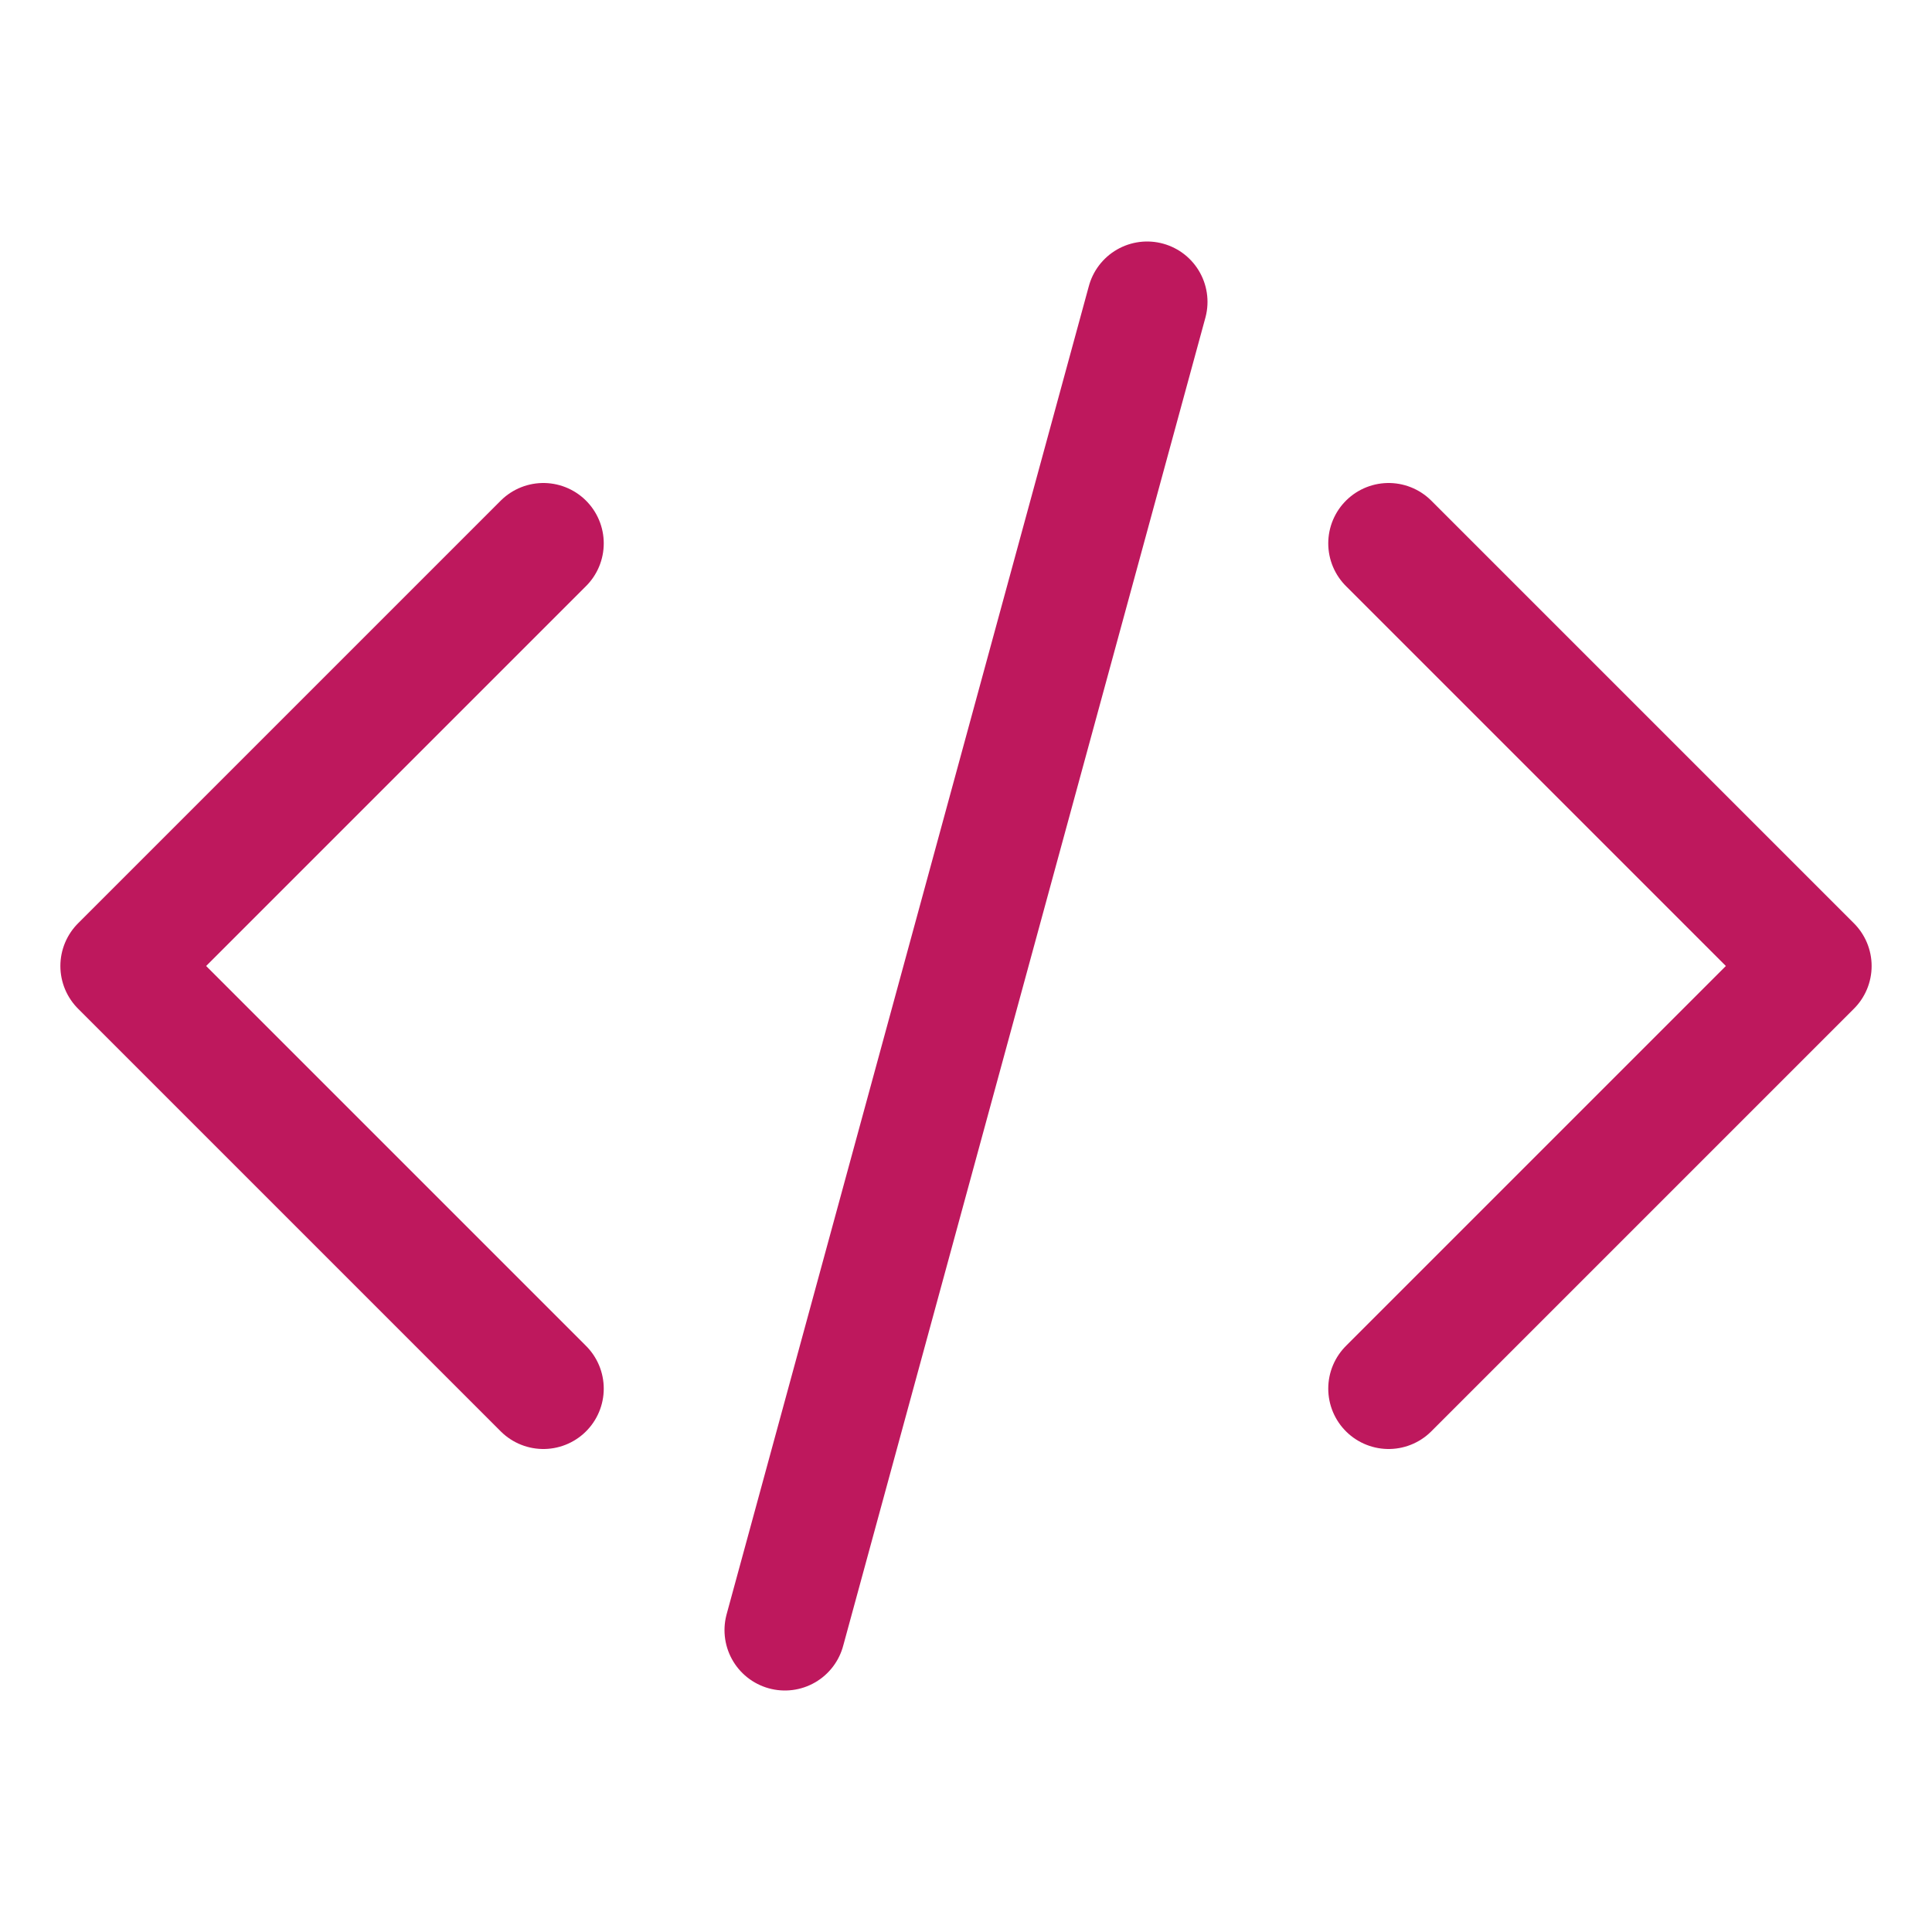 <svg xmlns="http://www.w3.org/2000/svg" fill="none" viewBox="0 0 24 24" stroke-width="1.5" stroke="#be185d"
    class="size-6">
    <path stroke-linecap="round" stroke-linejoin="round"
        d="M17.25 6.75 22.5 12l-5.25 5.25m-10.5 0L1.5 12l5.25-5.25m7.5-3-4.5 16.5" />
</svg>